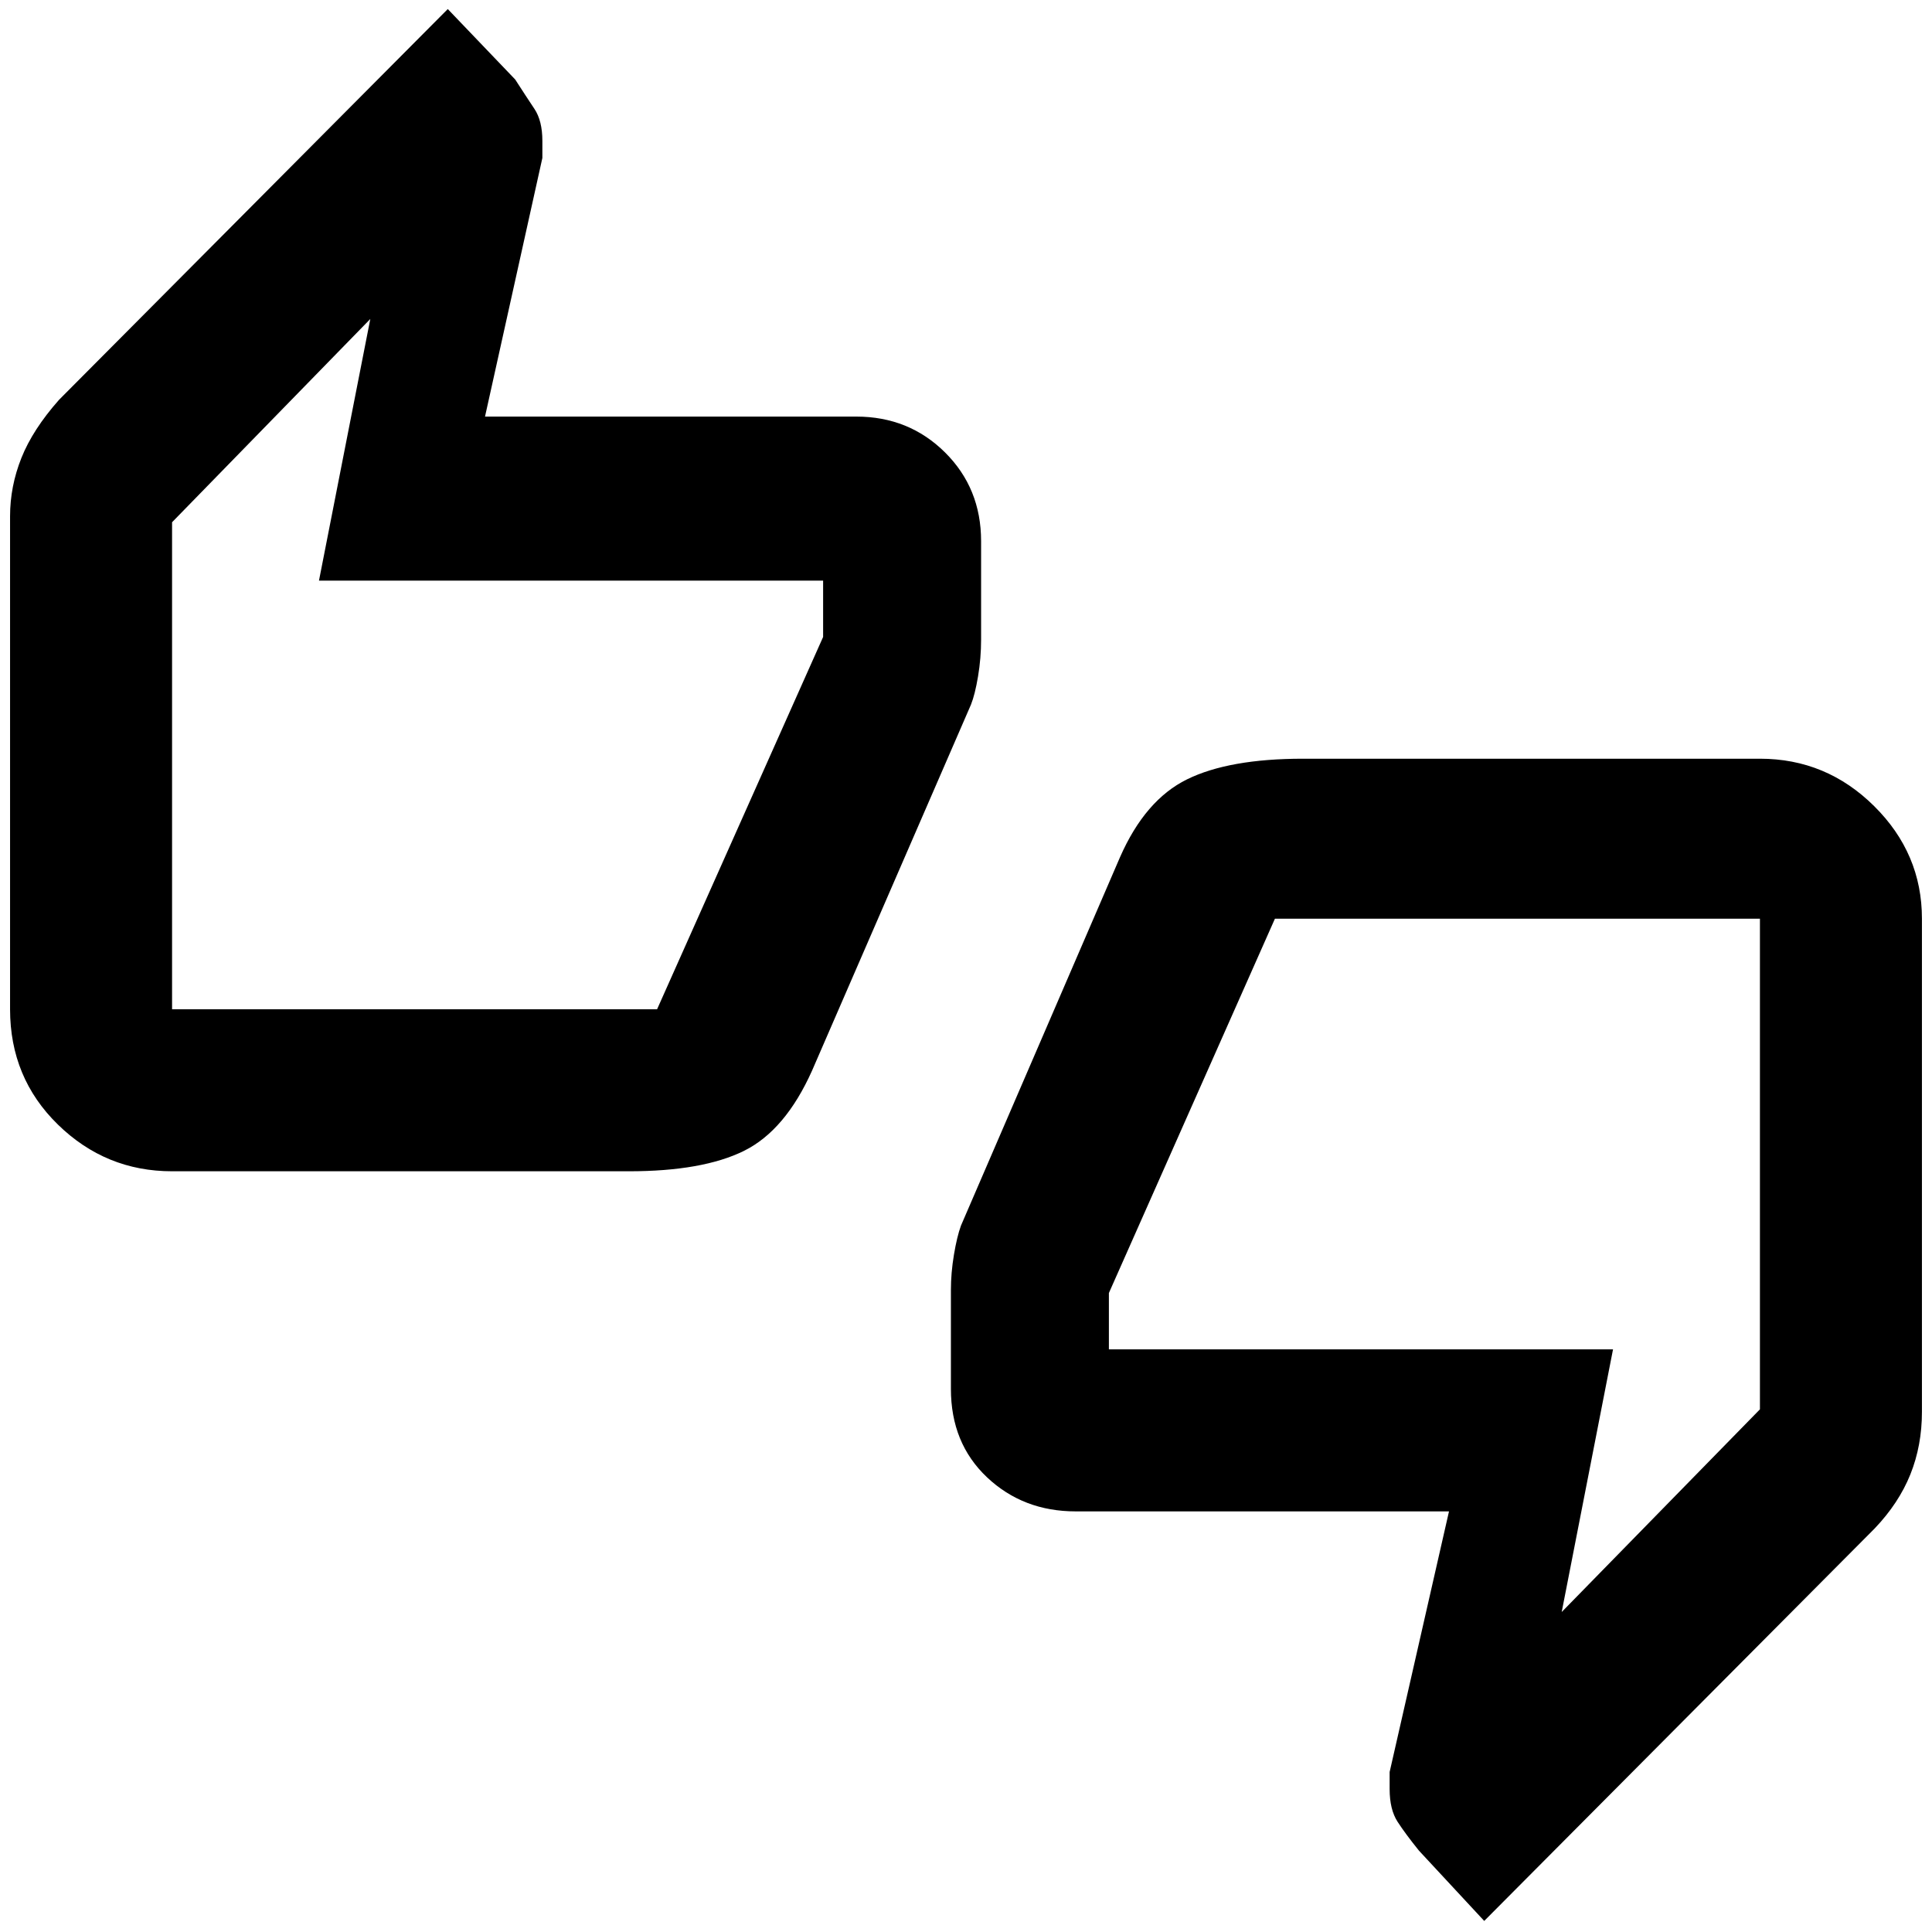 <svg xmlns="http://www.w3.org/2000/svg" height="48" viewBox="0 -960 960 960" width="48"><path d="M85.5-378q-32.97 0-56.73-23.21Q5-424.42 5-458.5v-244.95q0-14.87 5.64-29.01 5.64-14.14 18.7-28.88L222.5-955.5l33.5 35q5.57 8.65 9.54 14.58 3.96 5.93 3.96 15.92v8.5L241-753h184.48q26.13 0 44.08 17.79 17.94 17.8 17.94 44.1v48.9q0 9.21-1.51 18.26t-3.53 14.09L403.5-428q-13.3 29.69-33.81 39.85Q349.18-378 312.5-378h-227Zm241-80.5 82.5-185v-28H158.5l25.5-130-98.5 101v242h241Zm411 453-32.42-34.92q-6.65-8.23-10.62-14.33-3.96-6.1-3.96-16.25v-8.5L720-209H534.52q-26.13 0-44.08-16.94-17.94-16.94-17.94-43.93V-319q0-8.5 1.5-17.5t3.5-14.5l79-183q12.5-28.5 33.34-38.75Q610.69-583 647.5-583h227q32.97 0 56.73 23.53Q955-535.94 955-503.5v245q0 16.79-5.75 31.11T931.5-200.5l-194 195Zm-104-498-82.5 186v28h250.5L776-159l98.5-100.71V-503.5h-241Zm-548 33v-230 230Zm789-21V-260v-231.5Z"/></svg>